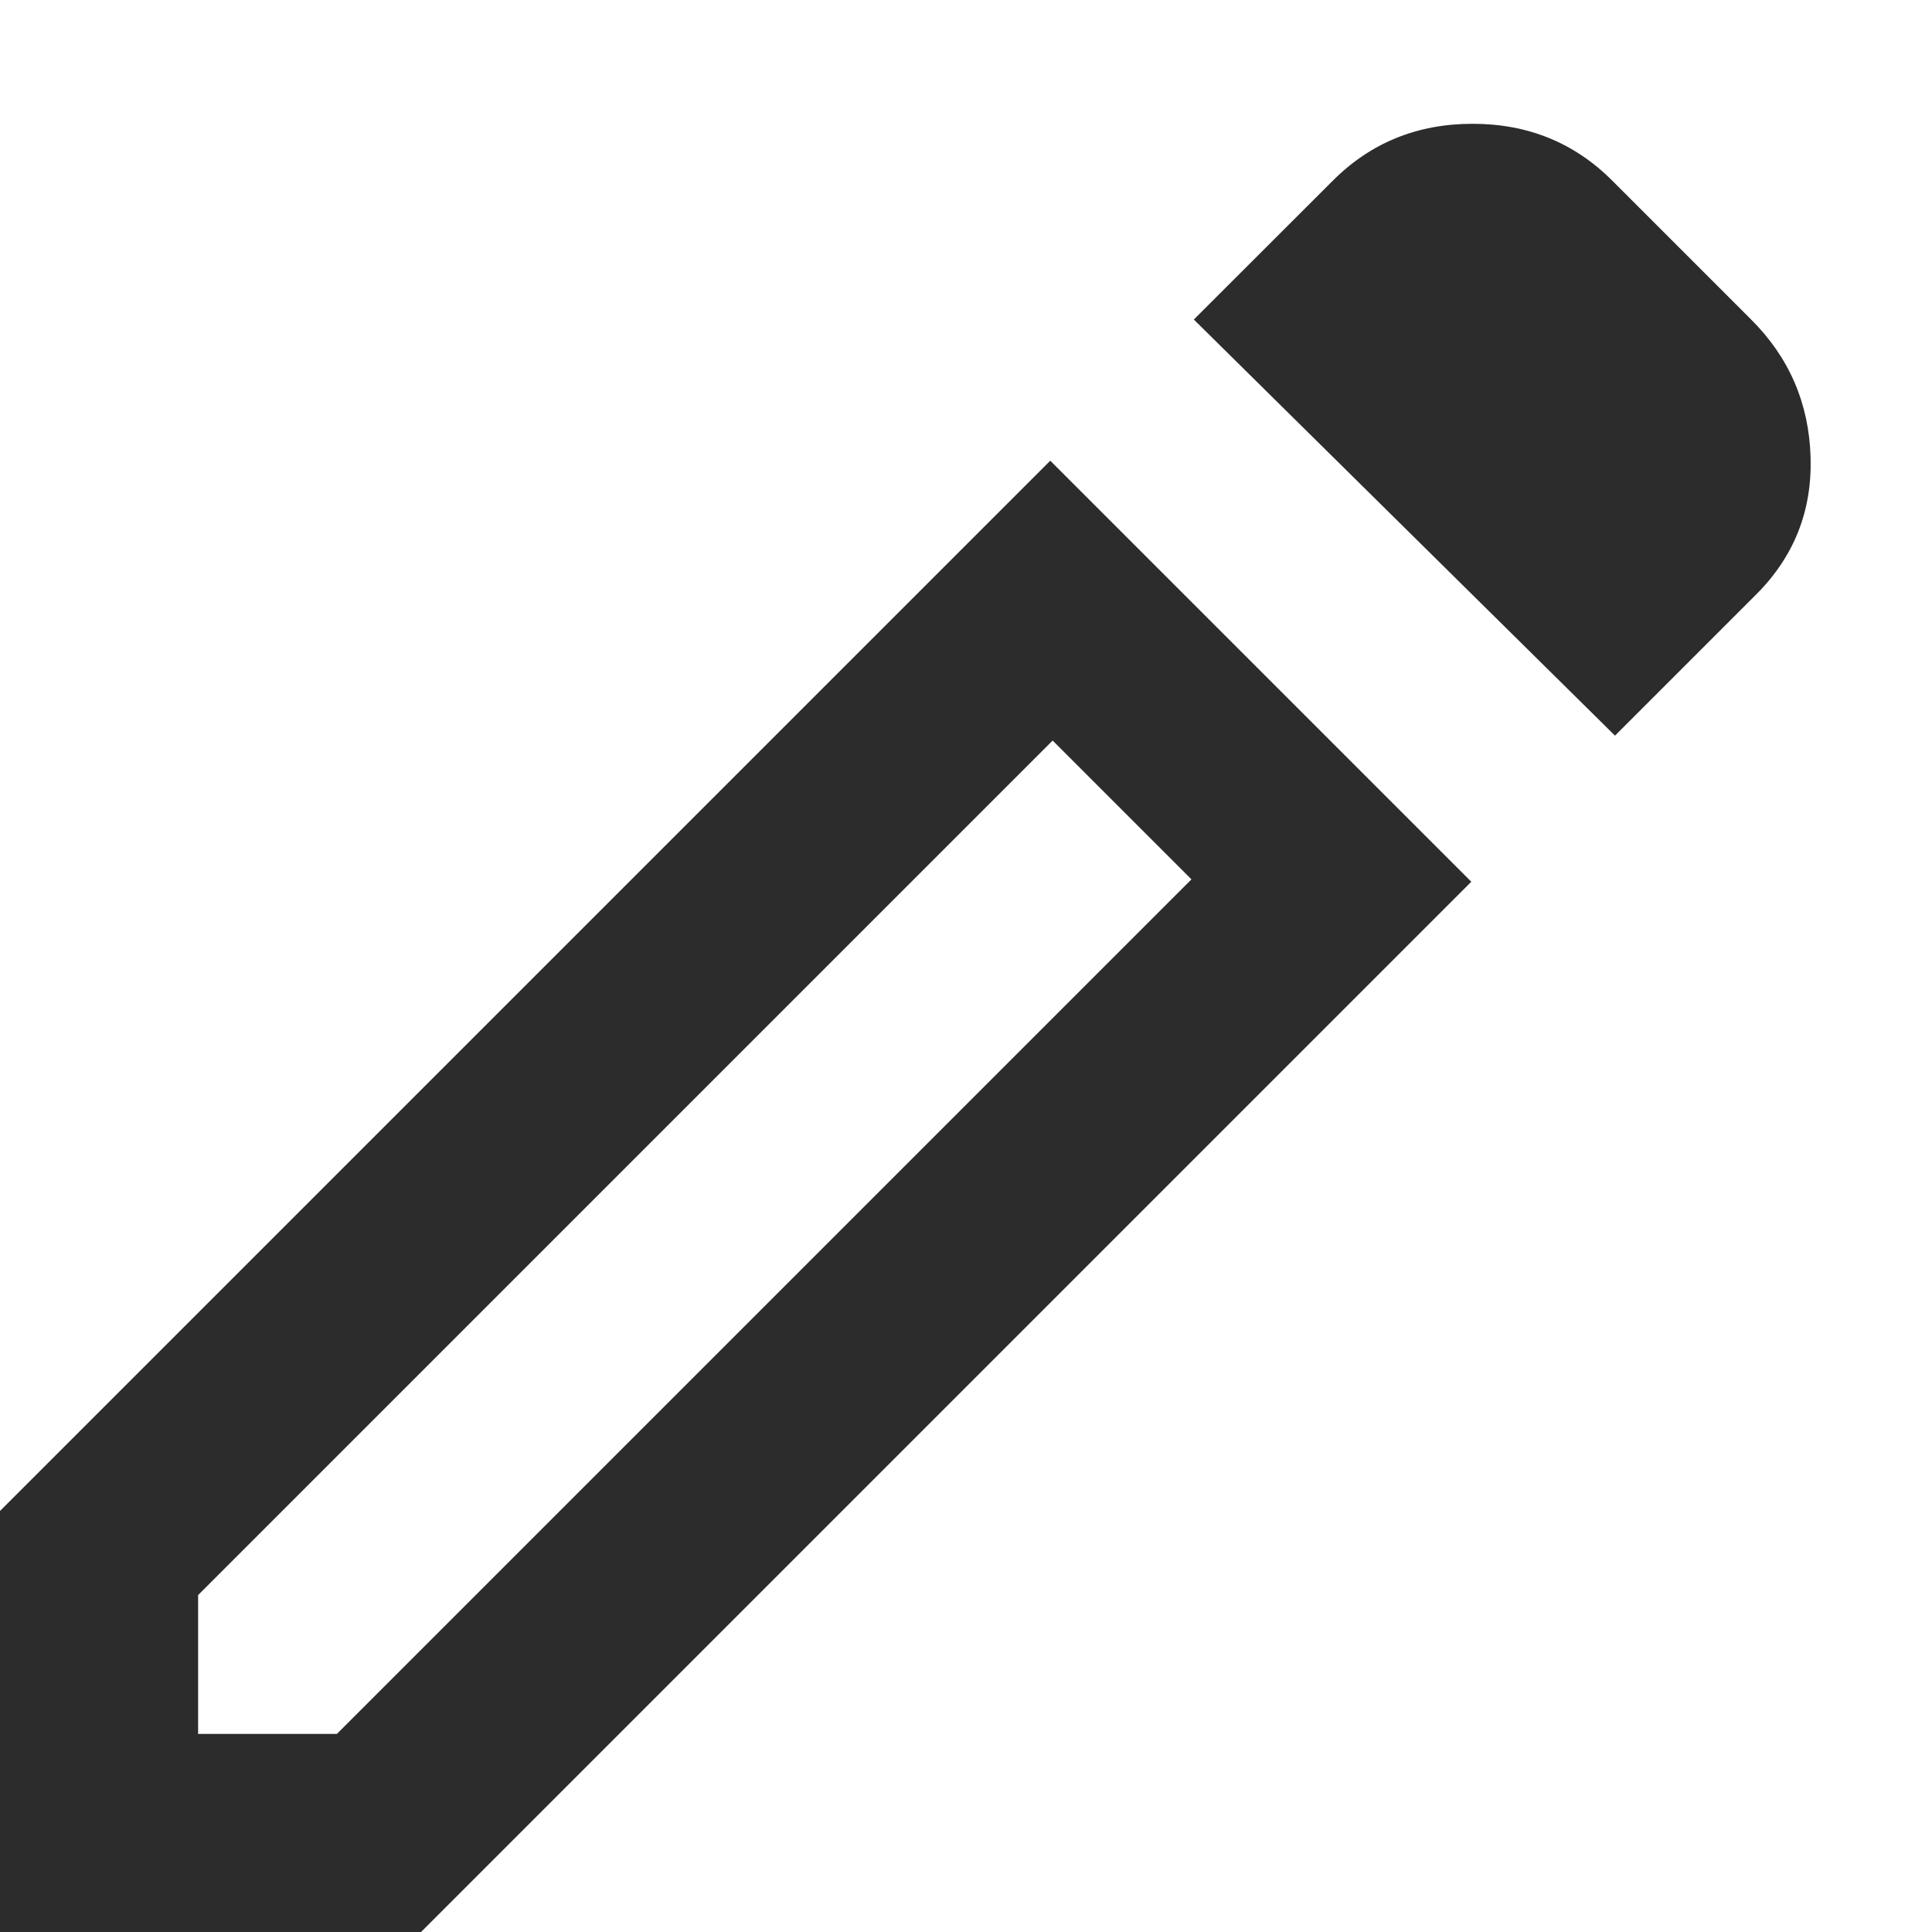 <svg width="13" height="13" viewBox="0 0 13 13" fill="none" xmlns="http://www.w3.org/2000/svg">
<path d="M1.333 11.667H2.267L8.017 5.917L7.083 4.983L1.333 10.733V11.667ZM10.867 4.95L8.033 2.15L8.967 1.217C9.222 0.961 9.536 0.833 9.909 0.833C10.281 0.833 10.595 0.961 10.85 1.217L11.783 2.15C12.039 2.405 12.172 2.714 12.183 3.075C12.194 3.437 12.072 3.745 11.817 4L10.867 4.95ZM9.9 5.933L2.833 13H0V10.167L7.067 3.1L9.9 5.933ZM7.55 5.45L7.083 4.983L8.017 5.917L7.55 5.45Z" fill="#2C2C2C"/>
</svg>
